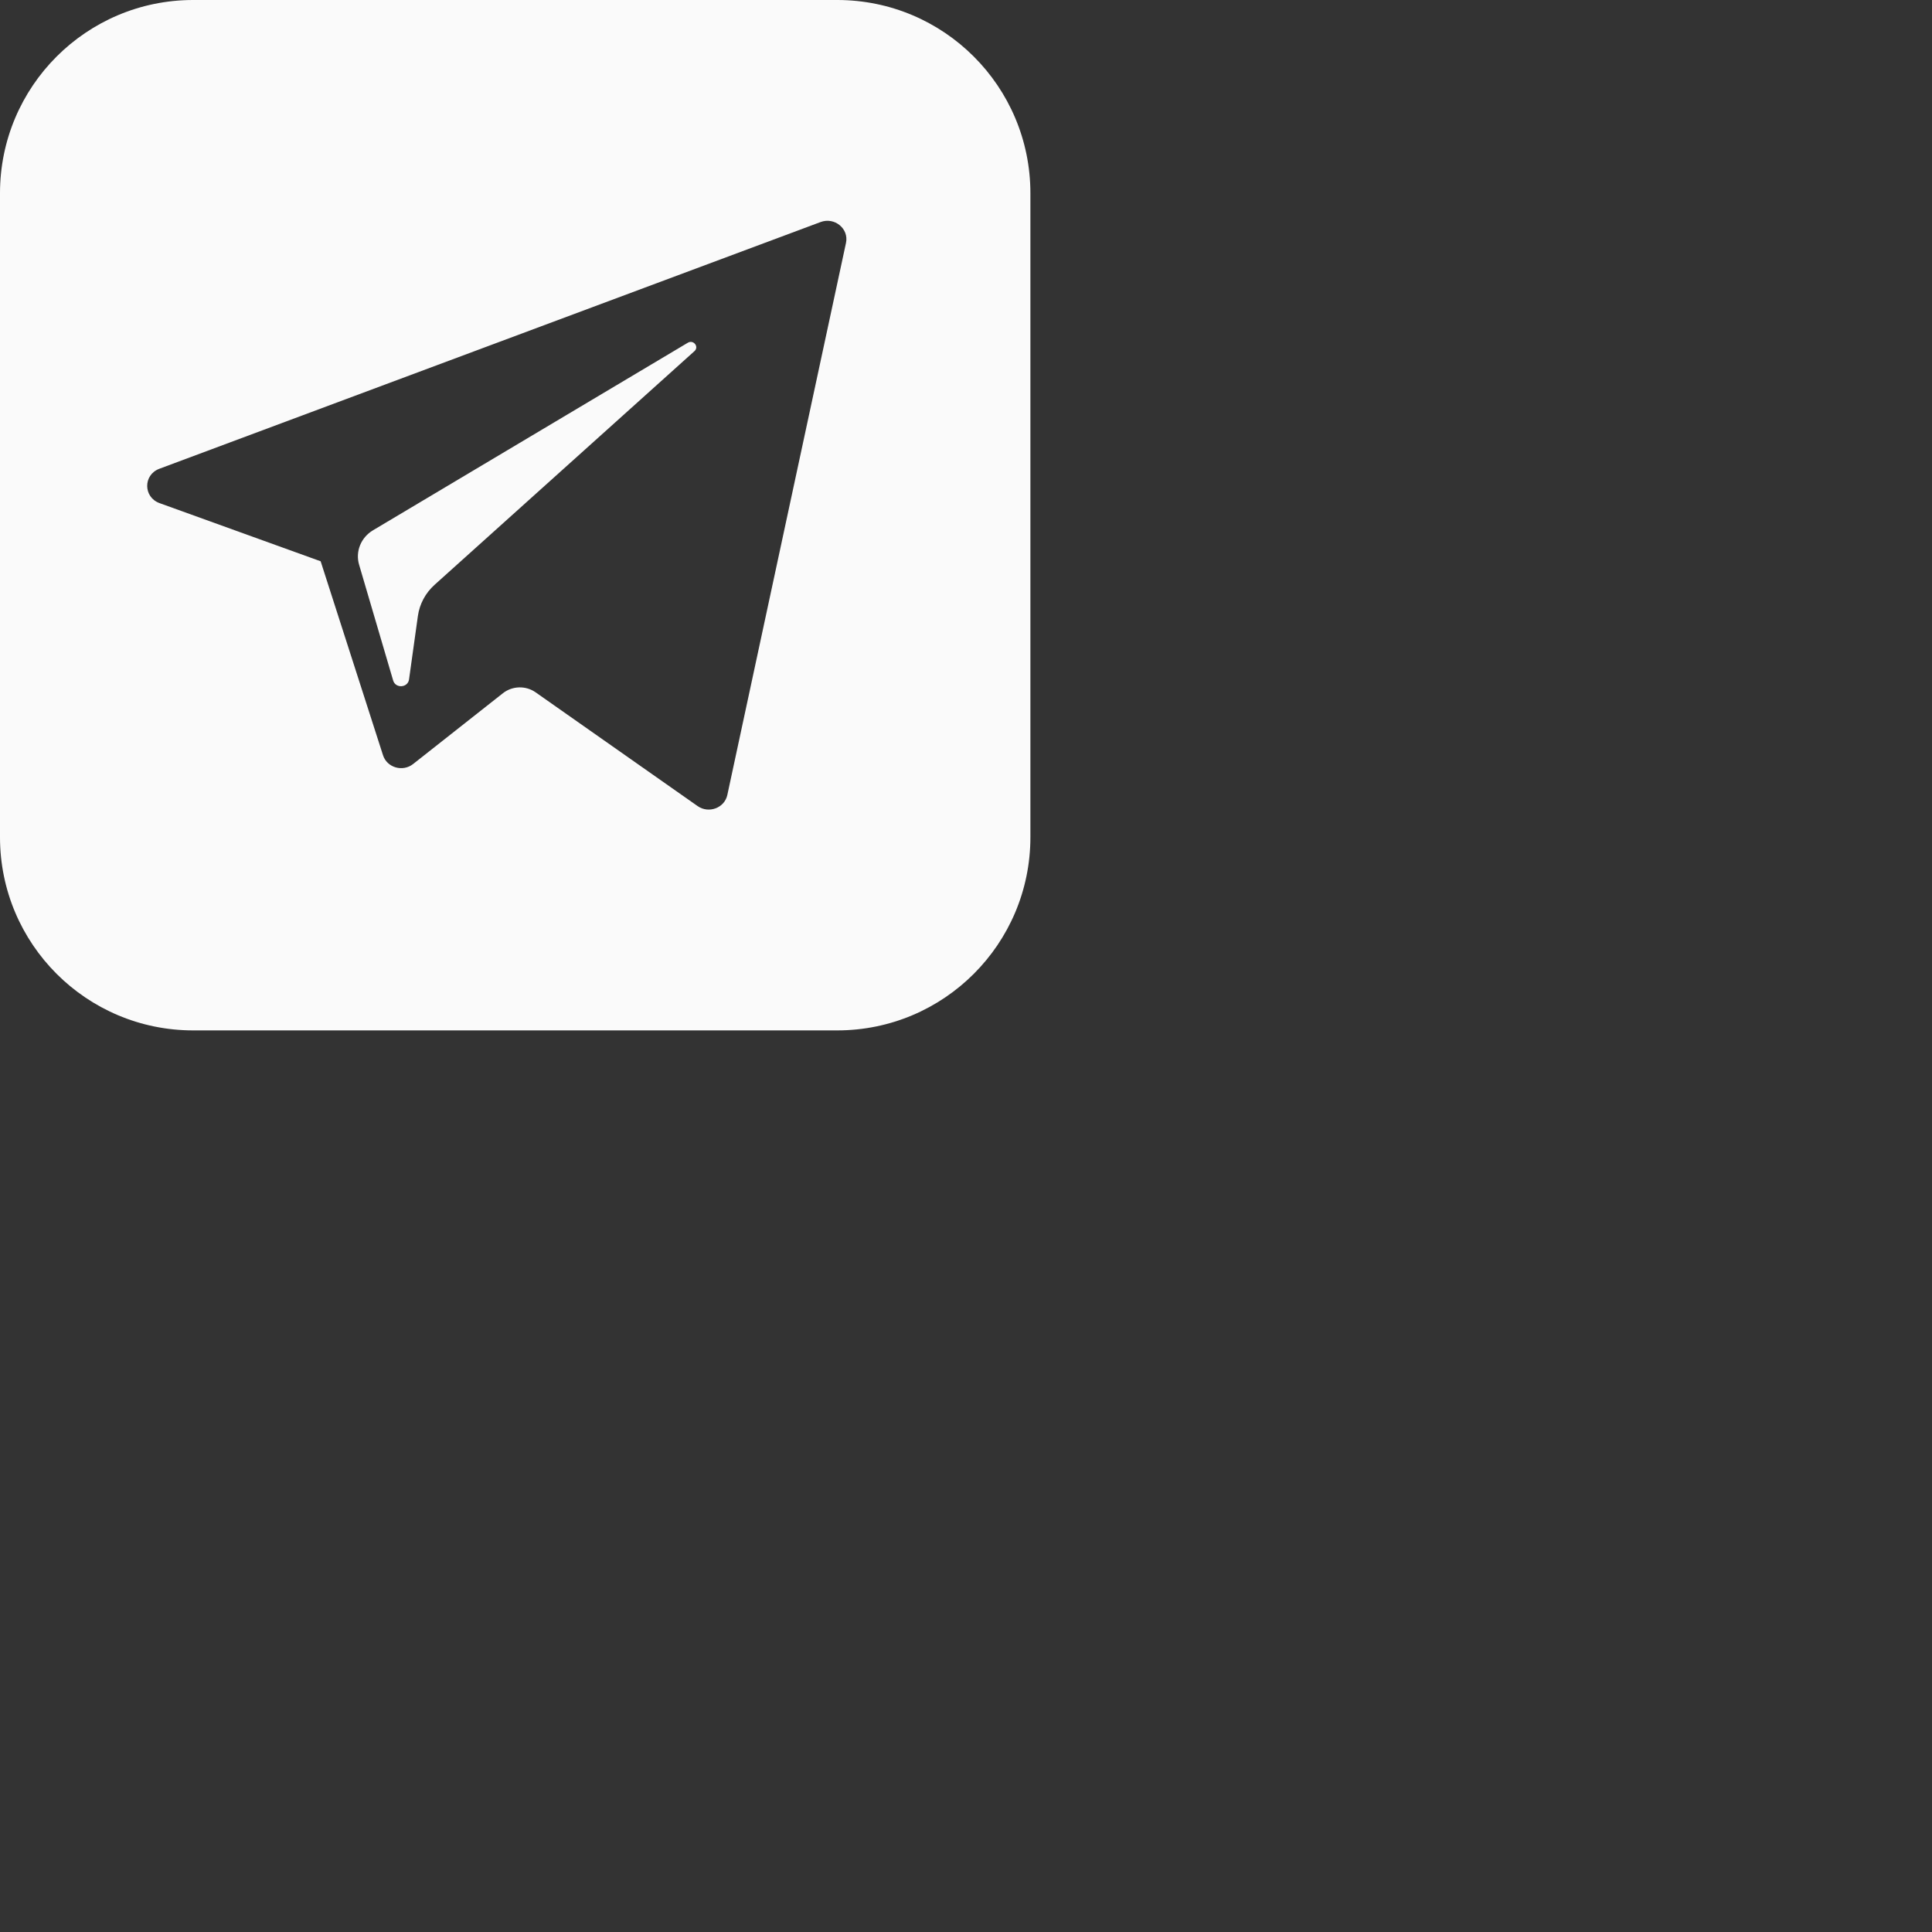 <svg width="48" height="48" viewBox="0 0 60 60" fill="none" xmlns="http://www.w3.org/2000/svg">
<rect x="0" y="0" width="60" height="60" fill="#333333" stroke="none"/>
<path fill-rule="evenodd" clip-rule="evenodd" d="M6 0C2.686 0 0 2.686 0 6V26C0 29.314 2.686 32 6 32H26C29.314 32 32 29.314 32 26V6C32 2.686 29.314 0 26 0H6ZM9.958 17.431L4.955 15.625C4.447 15.441 4.442 14.747 4.949 14.558L25.483 6.896C25.918 6.733 26.368 7.102 26.273 7.544L22.588 24.688C22.501 25.093 22.01 25.276 21.664 25.033L16.634 21.501C16.328 21.286 15.912 21.298 15.619 21.528L12.83 23.727C12.507 23.983 12.019 23.84 11.895 23.455L9.958 17.431ZM21.361 10.644L11.583 16.469C11.208 16.693 11.031 17.131 11.153 17.541L12.21 21.134C12.285 21.388 12.667 21.362 12.703 21.099L12.978 19.129C13.03 18.758 13.213 18.416 13.497 18.161L21.567 10.905C21.718 10.77 21.537 10.54 21.361 10.644Z" fill="#FAFAFA"/>
</svg>

